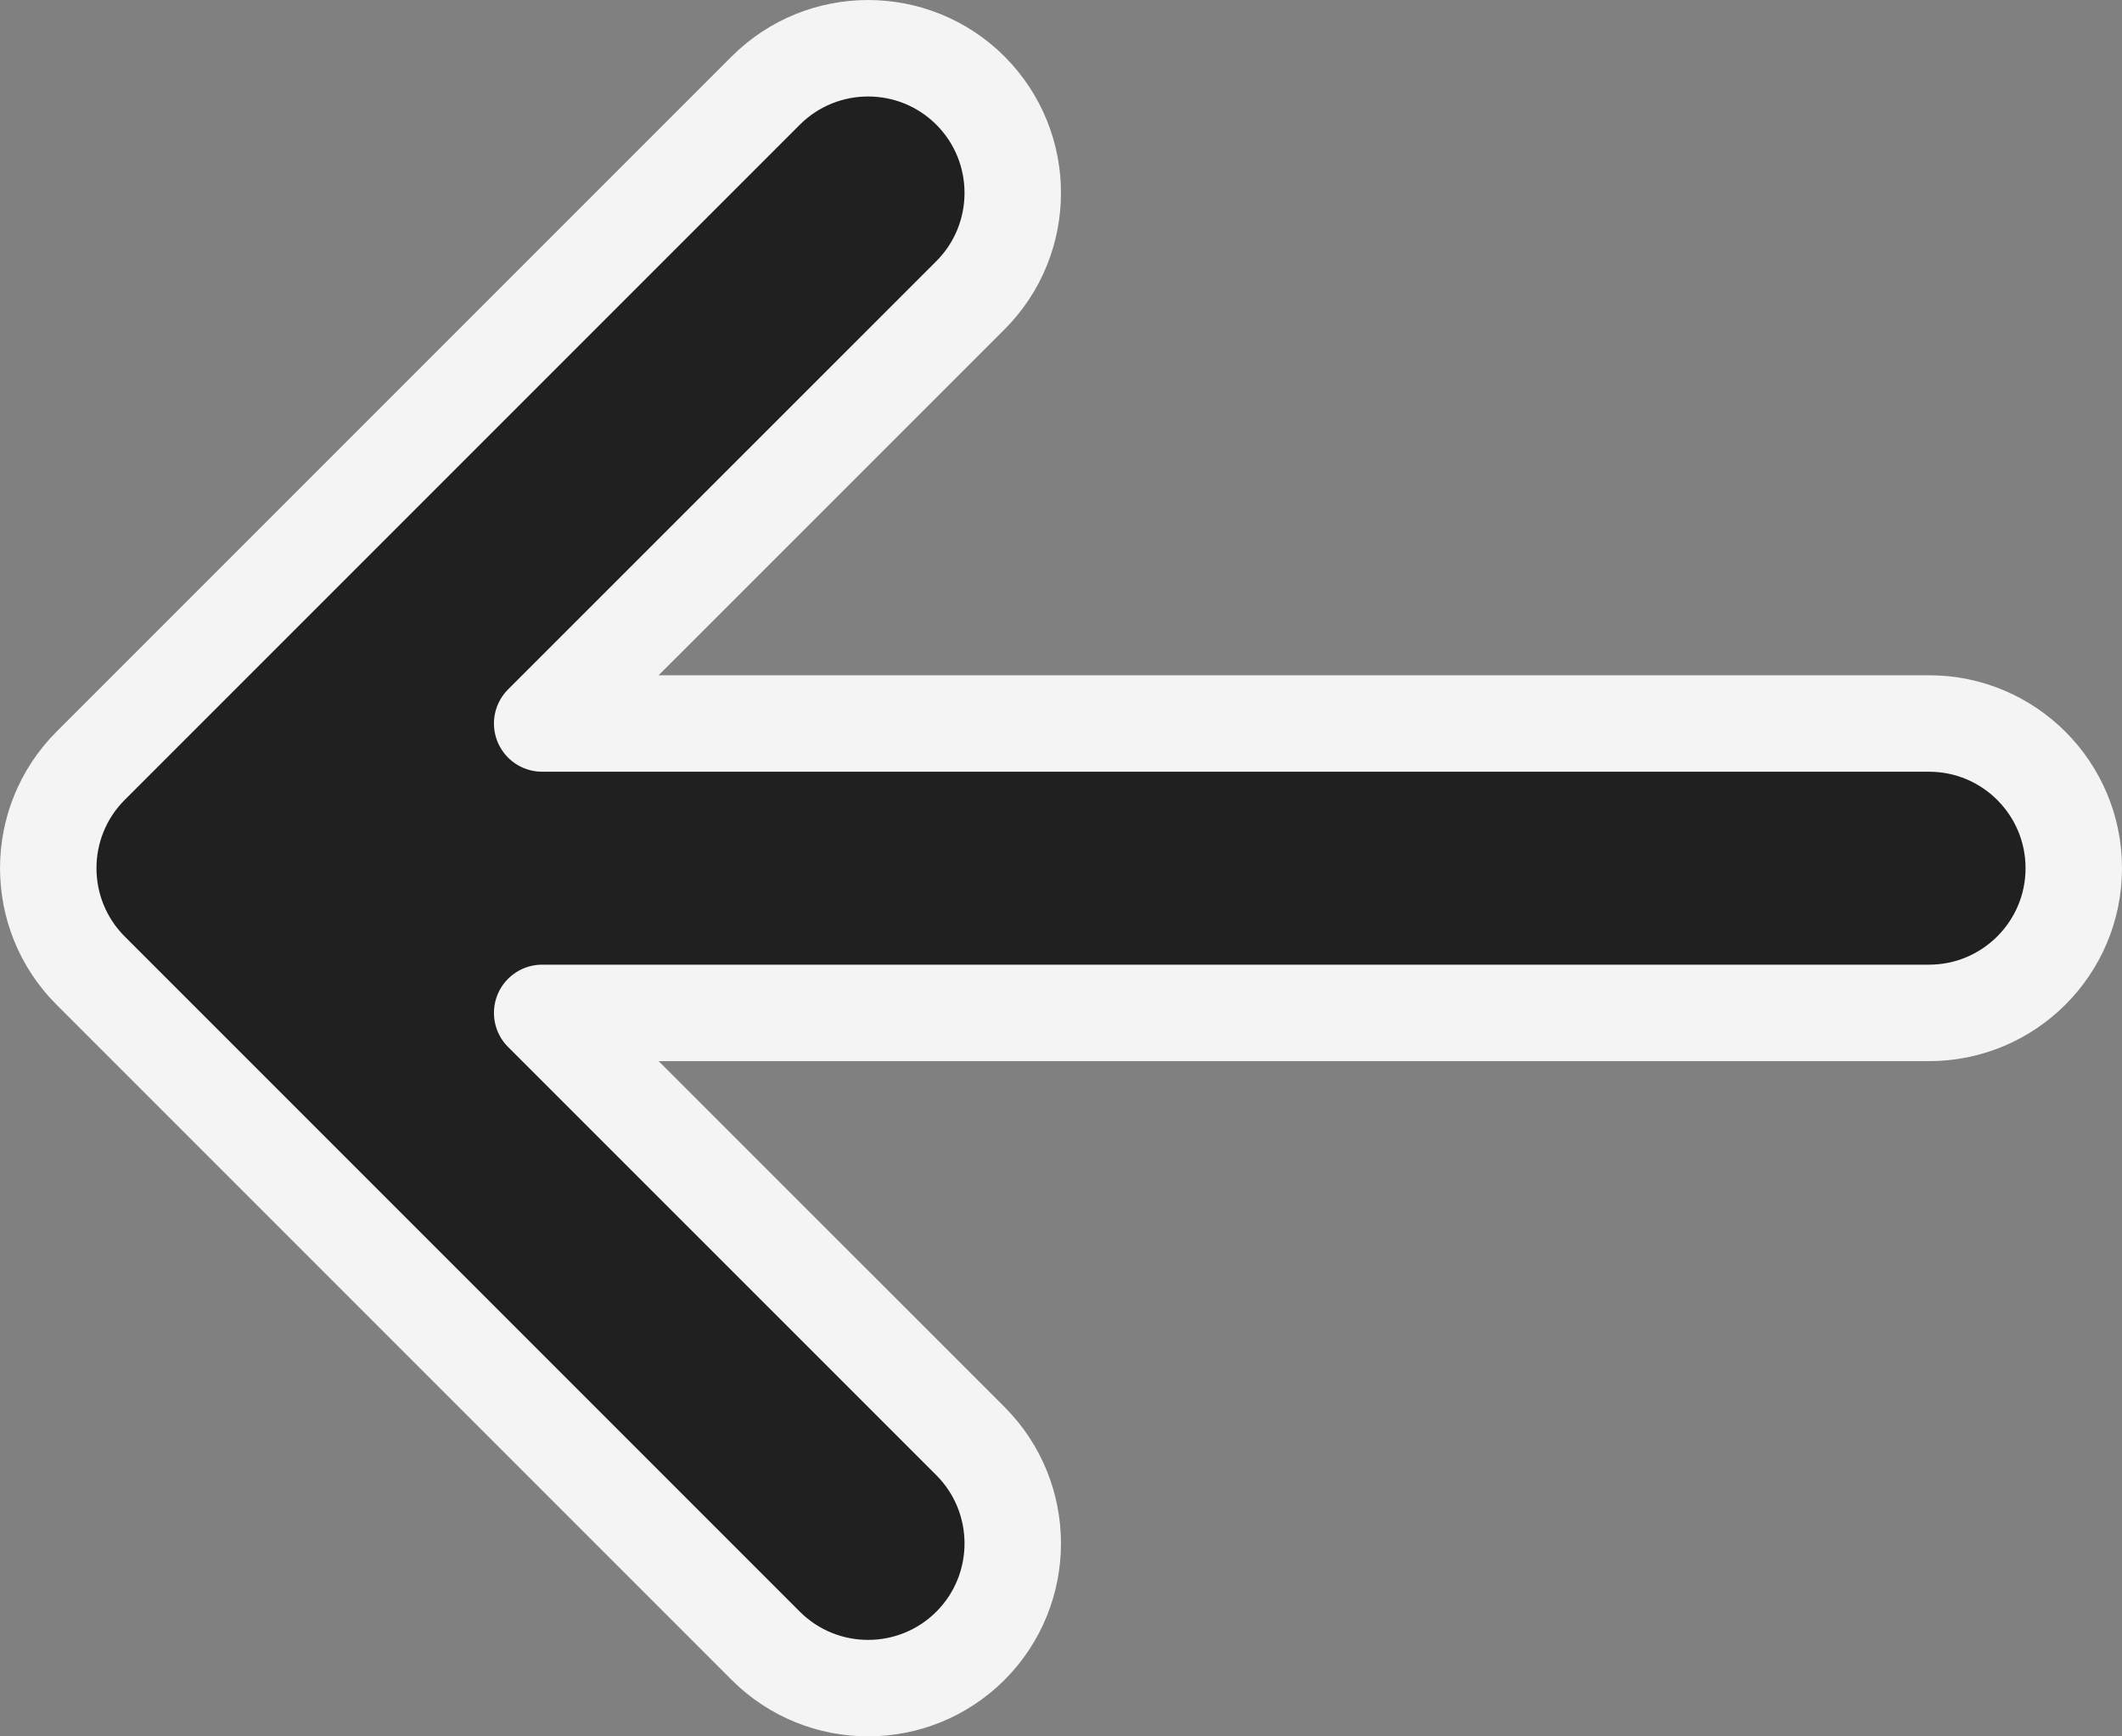 <svg width="22" height="18" viewBox="0 0 22 18" fill="none" xmlns="http://www.w3.org/2000/svg">
<rect x="0" y="0" width="22" height="18" fill="#808080" stroke="none"/>
<path d="M10.061 14.939L5.621 10.5H20C20.828 10.5 21.5 9.828 21.5 9C21.5 8.172 20.828 7.5 20 7.5H5.621L10.061 3.061C10.646 2.475 10.646 1.525 10.061 0.939C9.475 0.354 8.525 0.354 7.939 0.939L0.939 7.939C0.354 8.525 0.354 9.475 0.939 10.061L7.939 17.061C8.525 17.646 9.475 17.646 10.061 17.061C10.646 16.475 10.646 15.525 10.061 14.939Z" fill="#202020" stroke="#F4F4F4" stroke-linecap="round" stroke-linejoin="round"/>
</svg>
